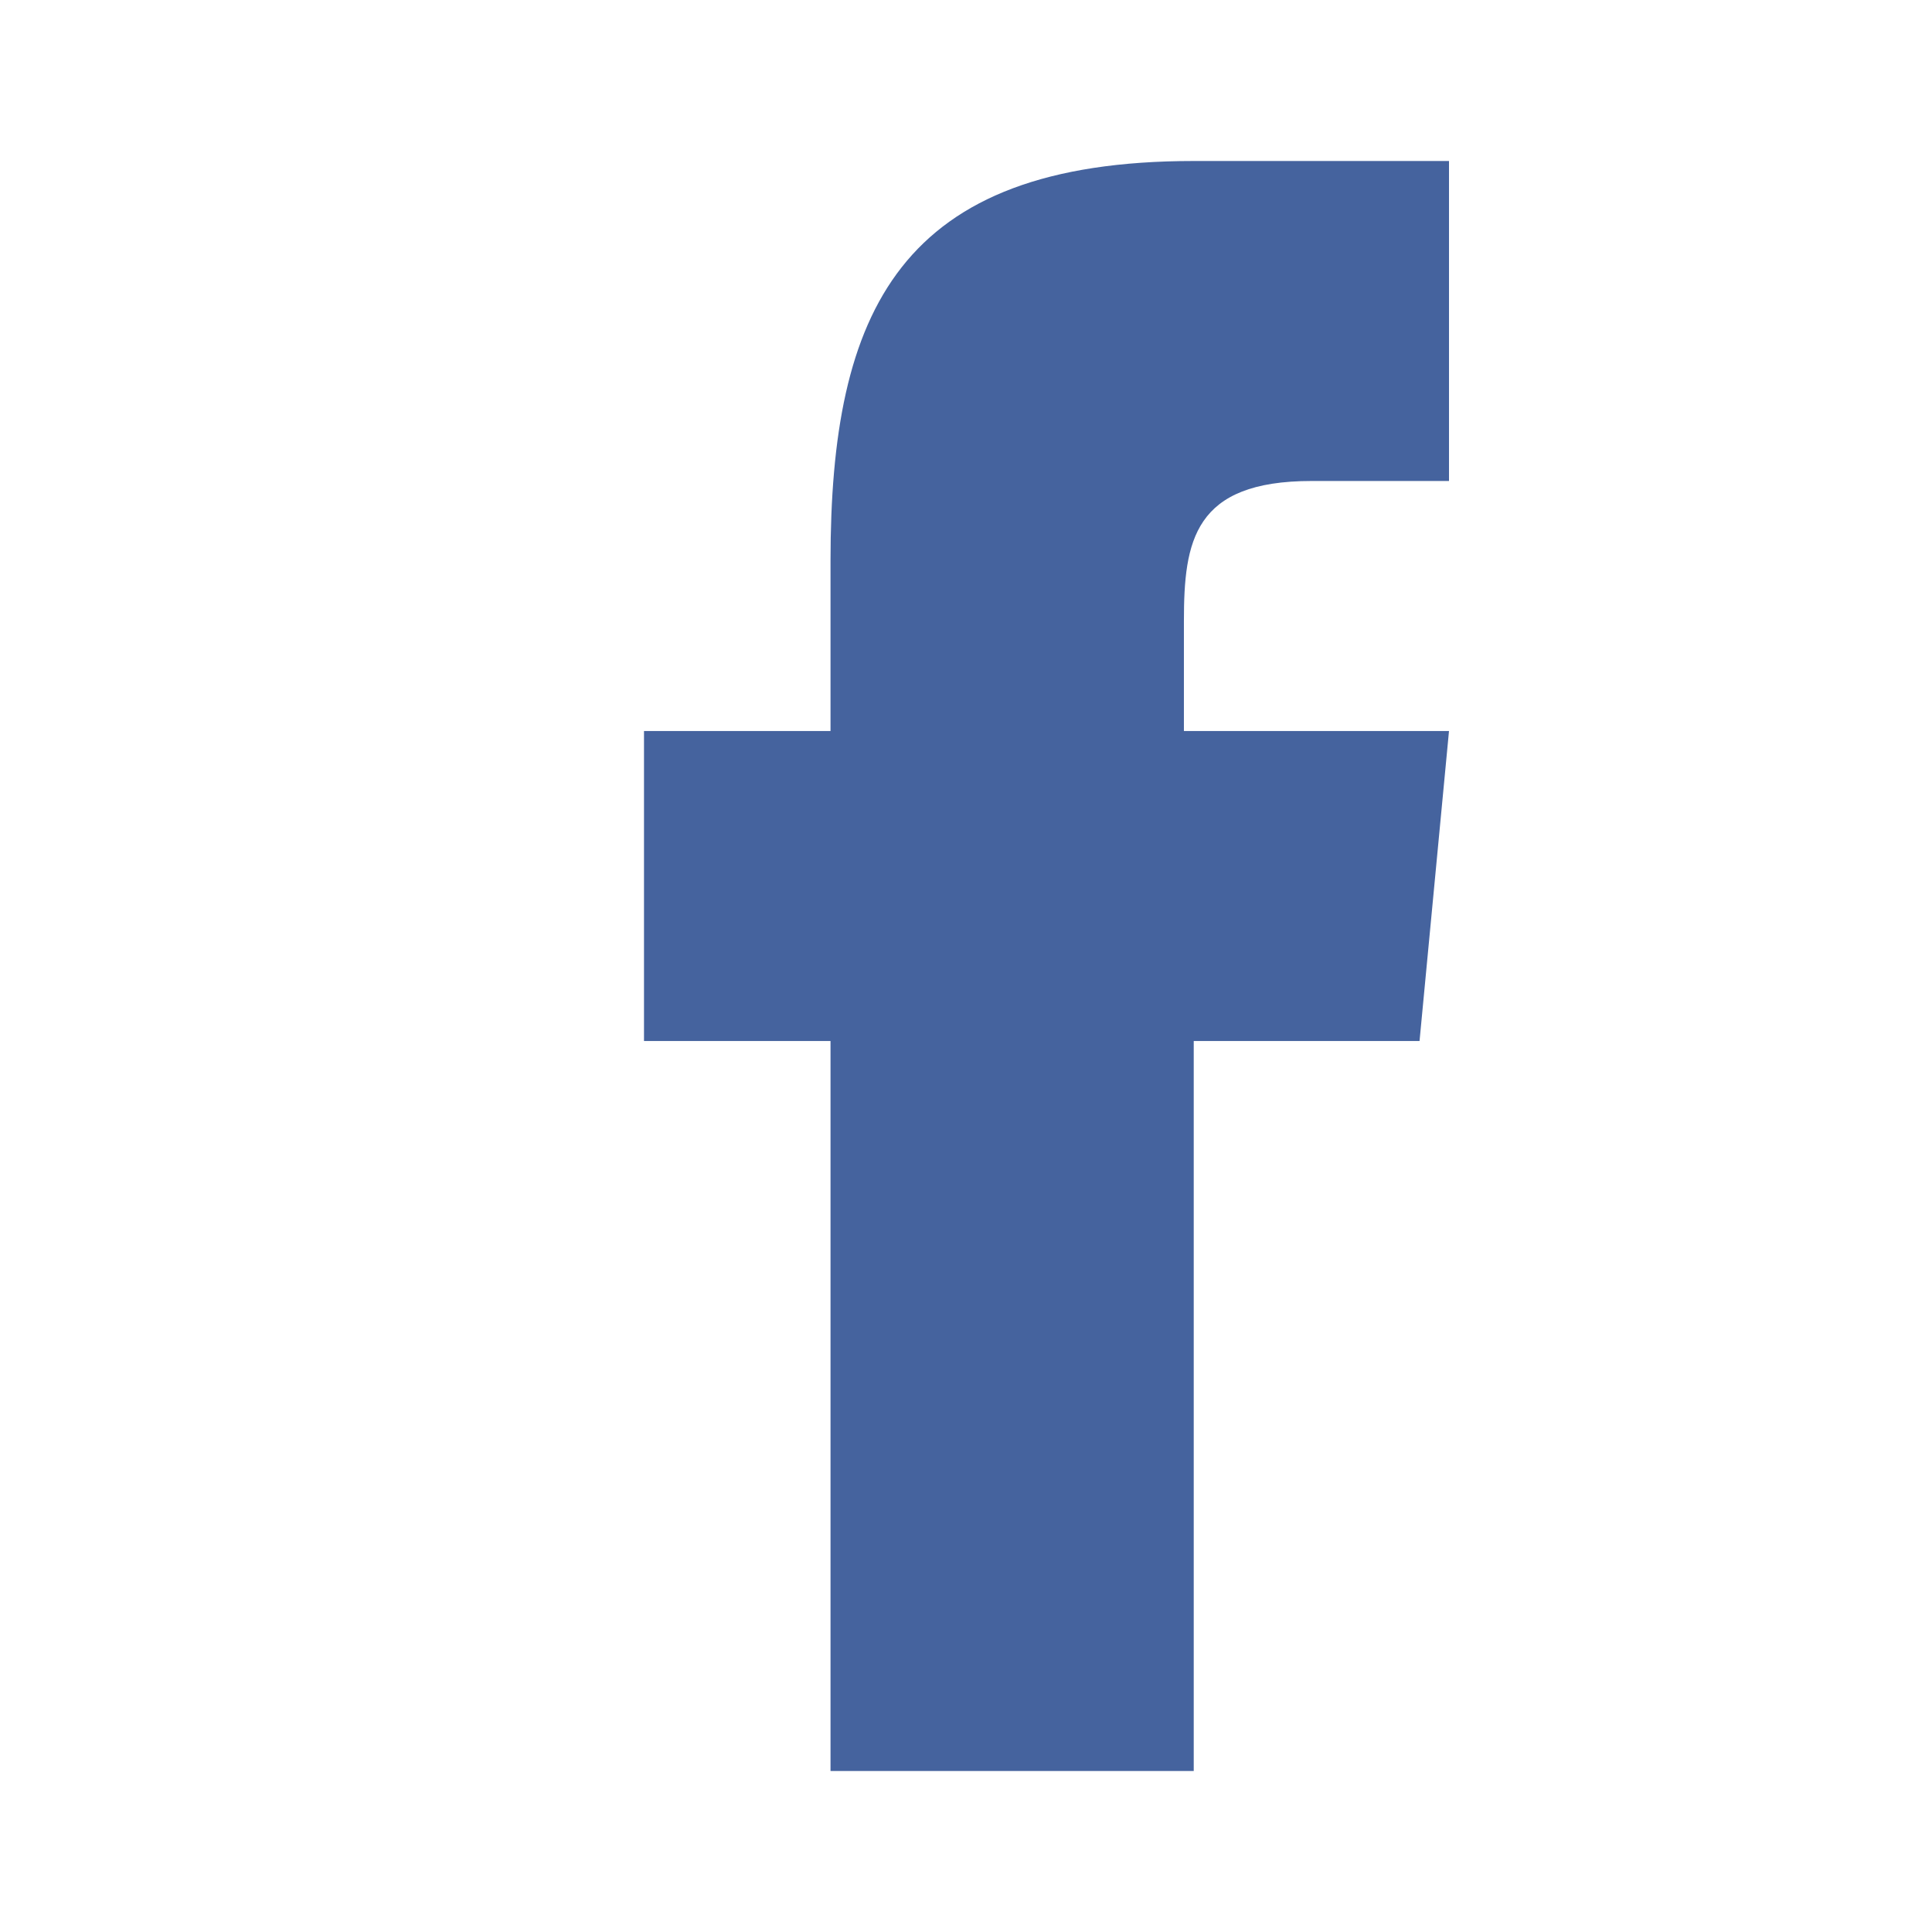 <svg width="24" height="24" viewBox="0 0 24 24" fill="none" xmlns="http://www.w3.org/2000/svg">
<path d="M10.317 22V12.932H8V9.081H10.317V6.969C10.317 3.863 11.171 2 14.829 2H18V5.975H16.293C14.829 5.975 14.707 6.721 14.707 7.714V9.081H18L17.634 12.932H14.829V22H10.317Z" fill="#45639E"/>
</svg>
